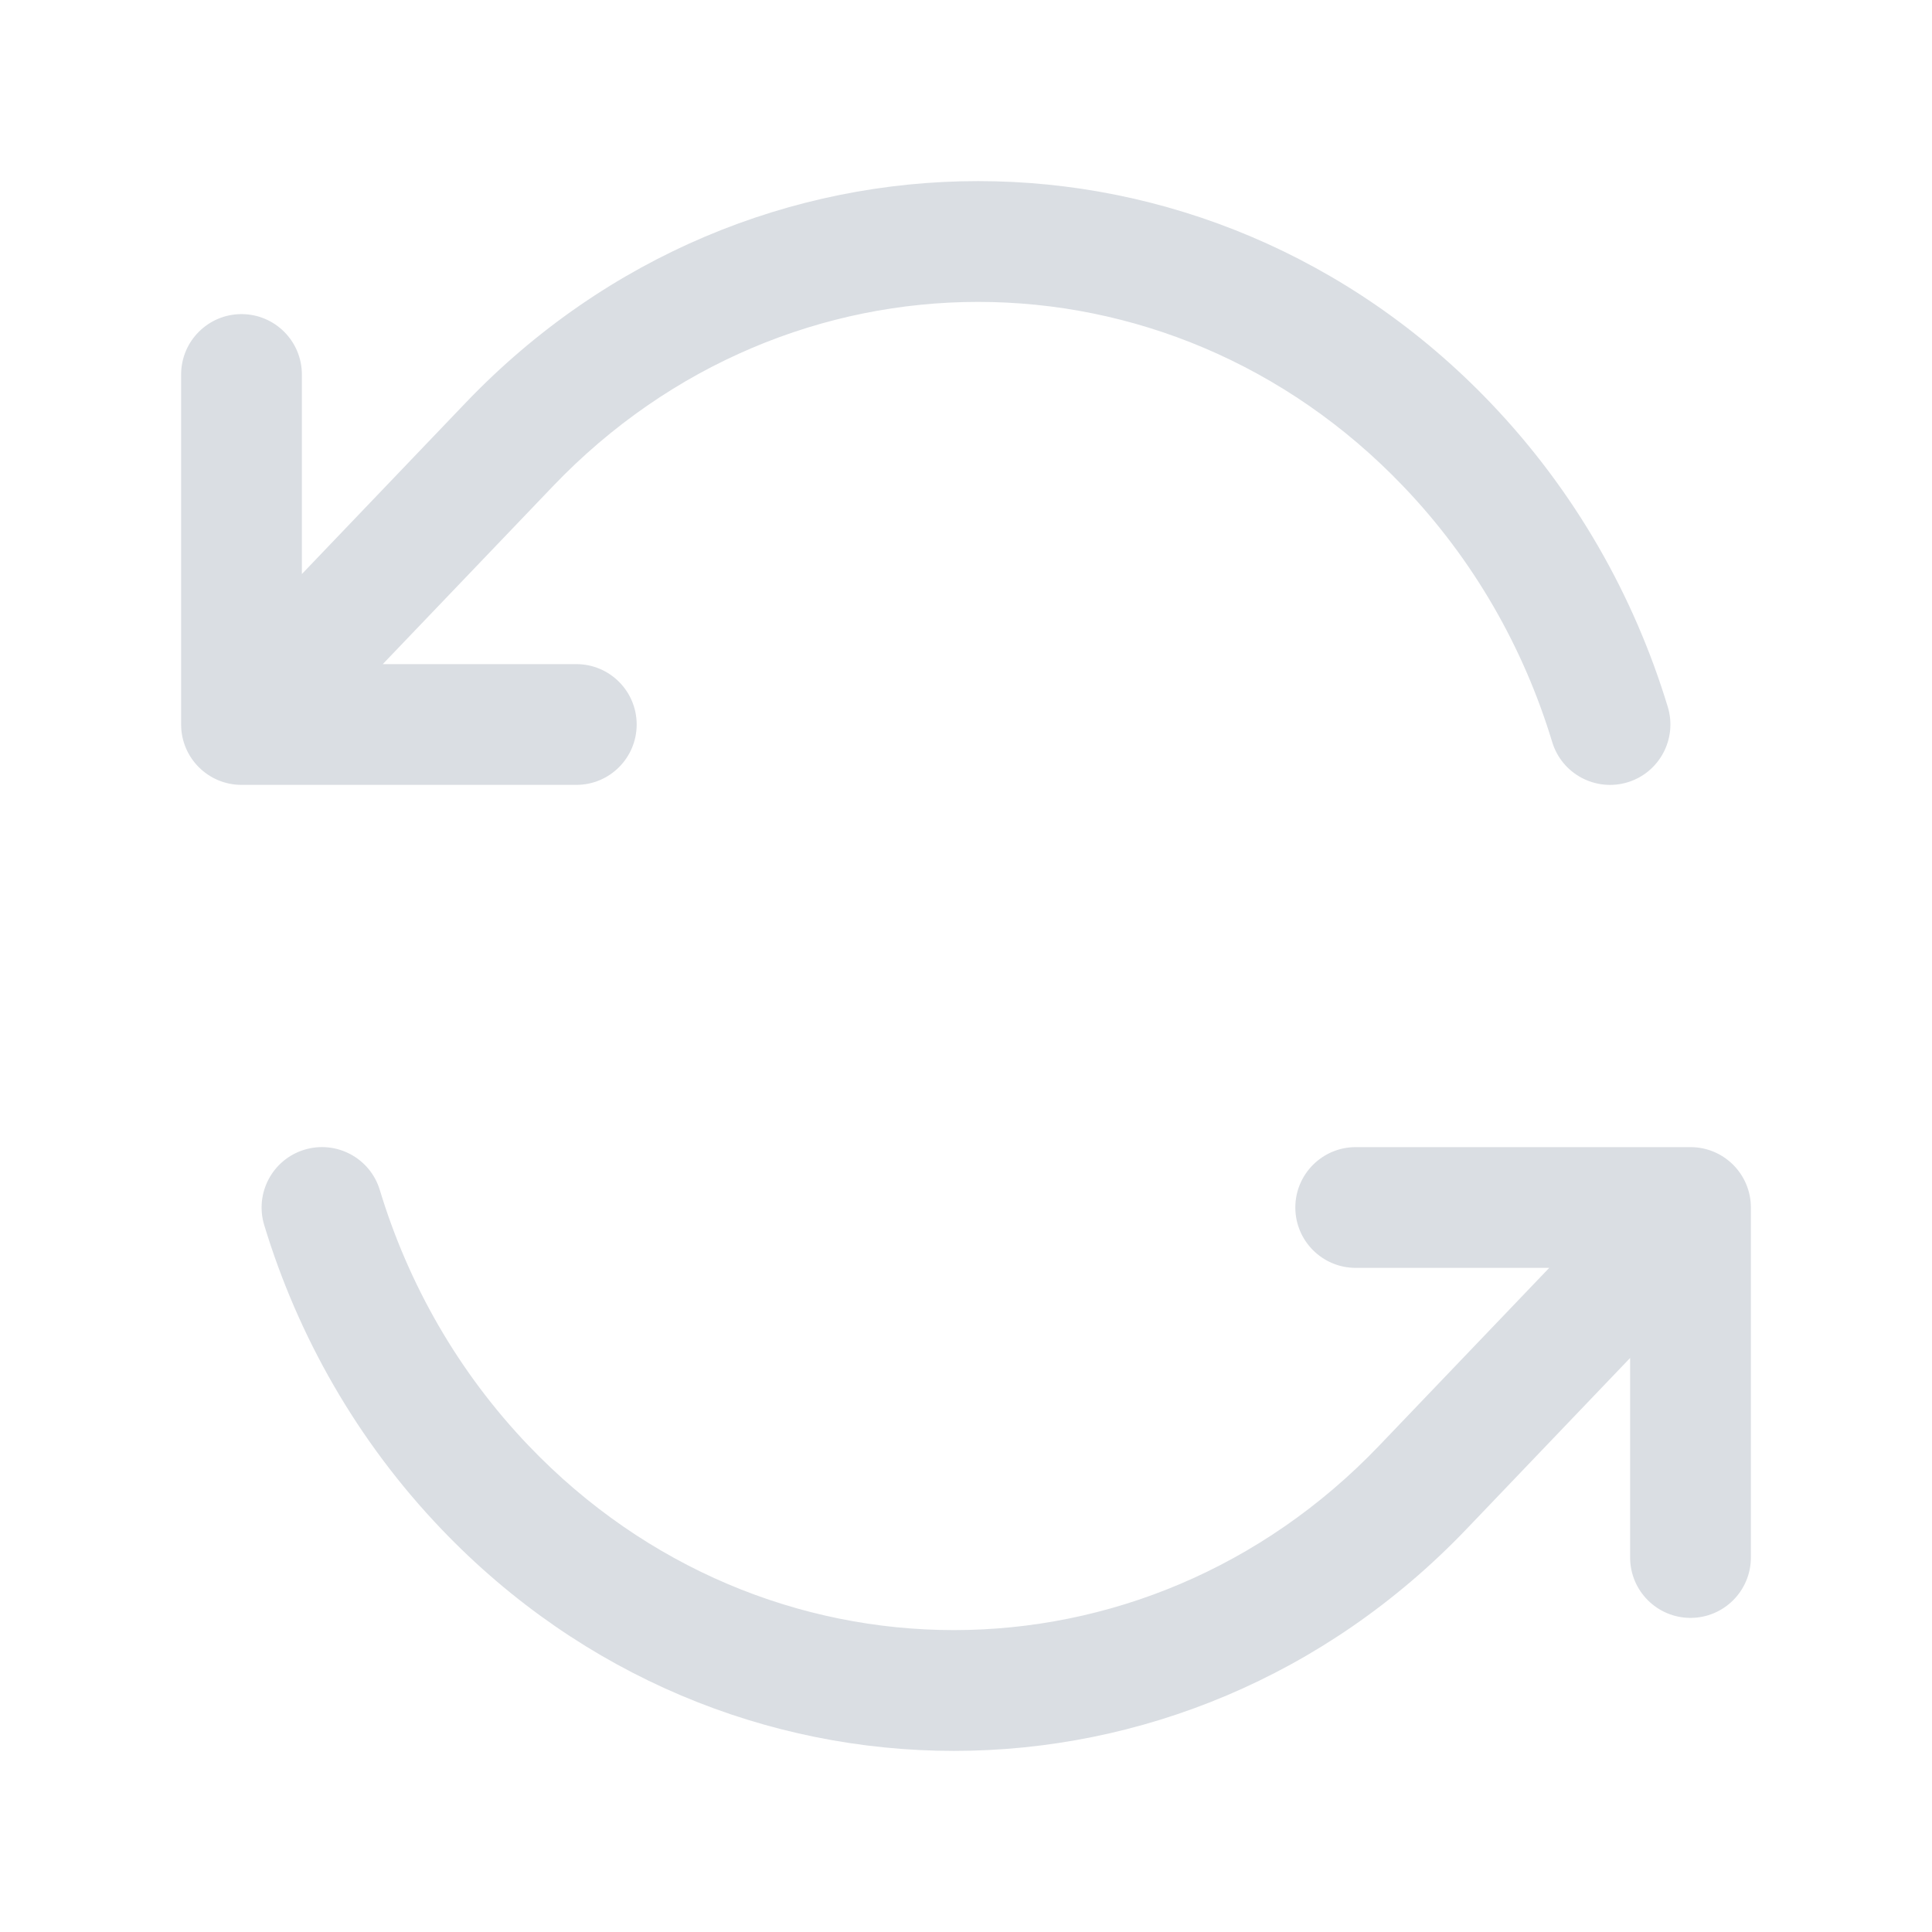 <svg width="24" height="24" viewBox="0 0 24 24" fill="none" xmlns="http://www.w3.org/2000/svg">
<path d="M17.673 18.479L18.215 18.997L17.673 18.479ZM21 15H21.75C21.75 14.586 21.414 14.25 21 14.25V15ZM20.25 19.348C20.25 19.762 20.586 20.098 21 20.098C21.414 20.098 21.75 19.762 21.75 19.348H20.25ZM16.841 14.25C16.427 14.25 16.091 14.586 16.091 15C16.091 15.414 16.427 15.75 16.841 15.75V14.25ZM4.718 14.782C4.598 14.386 4.179 14.162 3.782 14.282C3.386 14.402 3.162 14.821 3.282 15.218L4.718 14.782ZM17.131 17.96C14.21 21.013 9.489 21.013 6.568 17.96L5.485 18.997C8.996 22.668 14.703 22.668 18.215 18.997L17.131 17.96ZM18.215 18.997L21.542 15.518L20.458 14.482L17.131 17.96L18.215 18.997ZM20.25 15V19.348H21.75V15H20.25ZM21 14.25H16.841V15.75H21V14.25ZM6.568 17.96C5.688 17.04 5.071 15.947 4.718 14.782L3.282 15.218C3.701 16.598 4.435 17.899 5.485 18.997L6.568 17.96Z" fill="#DADEE3"/>
<path d="M6.327 5.521L5.785 5.003L6.327 5.521ZM3 9L2.25 9C2.25 9.414 2.586 9.75 3 9.75L3 9ZM3.75 4.652C3.75 4.238 3.414 3.902 3 3.902C2.586 3.902 2.25 4.238 2.25 4.652L3.75 4.652ZM7.159 9.75C7.574 9.75 7.909 9.414 7.909 9C7.909 8.586 7.574 8.25 7.159 8.25L7.159 9.75ZM19.282 9.218C19.402 9.614 19.821 9.838 20.218 9.718C20.614 9.598 20.838 9.179 20.718 8.782L19.282 9.218ZM6.869 6.04C9.79 2.987 14.511 2.987 17.431 6.04L18.515 5.003C15.004 1.332 9.297 1.332 5.785 5.003L6.869 6.04ZM5.785 5.003L2.458 8.482L3.542 9.518L6.869 6.04L5.785 5.003ZM3.75 9L3.75 4.652L2.25 4.652L2.25 9L3.75 9ZM3 9.75L7.159 9.75L7.159 8.25L3 8.25L3 9.75ZM17.431 6.04C18.312 6.96 18.929 8.053 19.282 9.218L20.718 8.782C20.299 7.402 19.565 6.101 18.515 5.003L17.431 6.04Z" fill="#DADEE3"/>
</svg>
